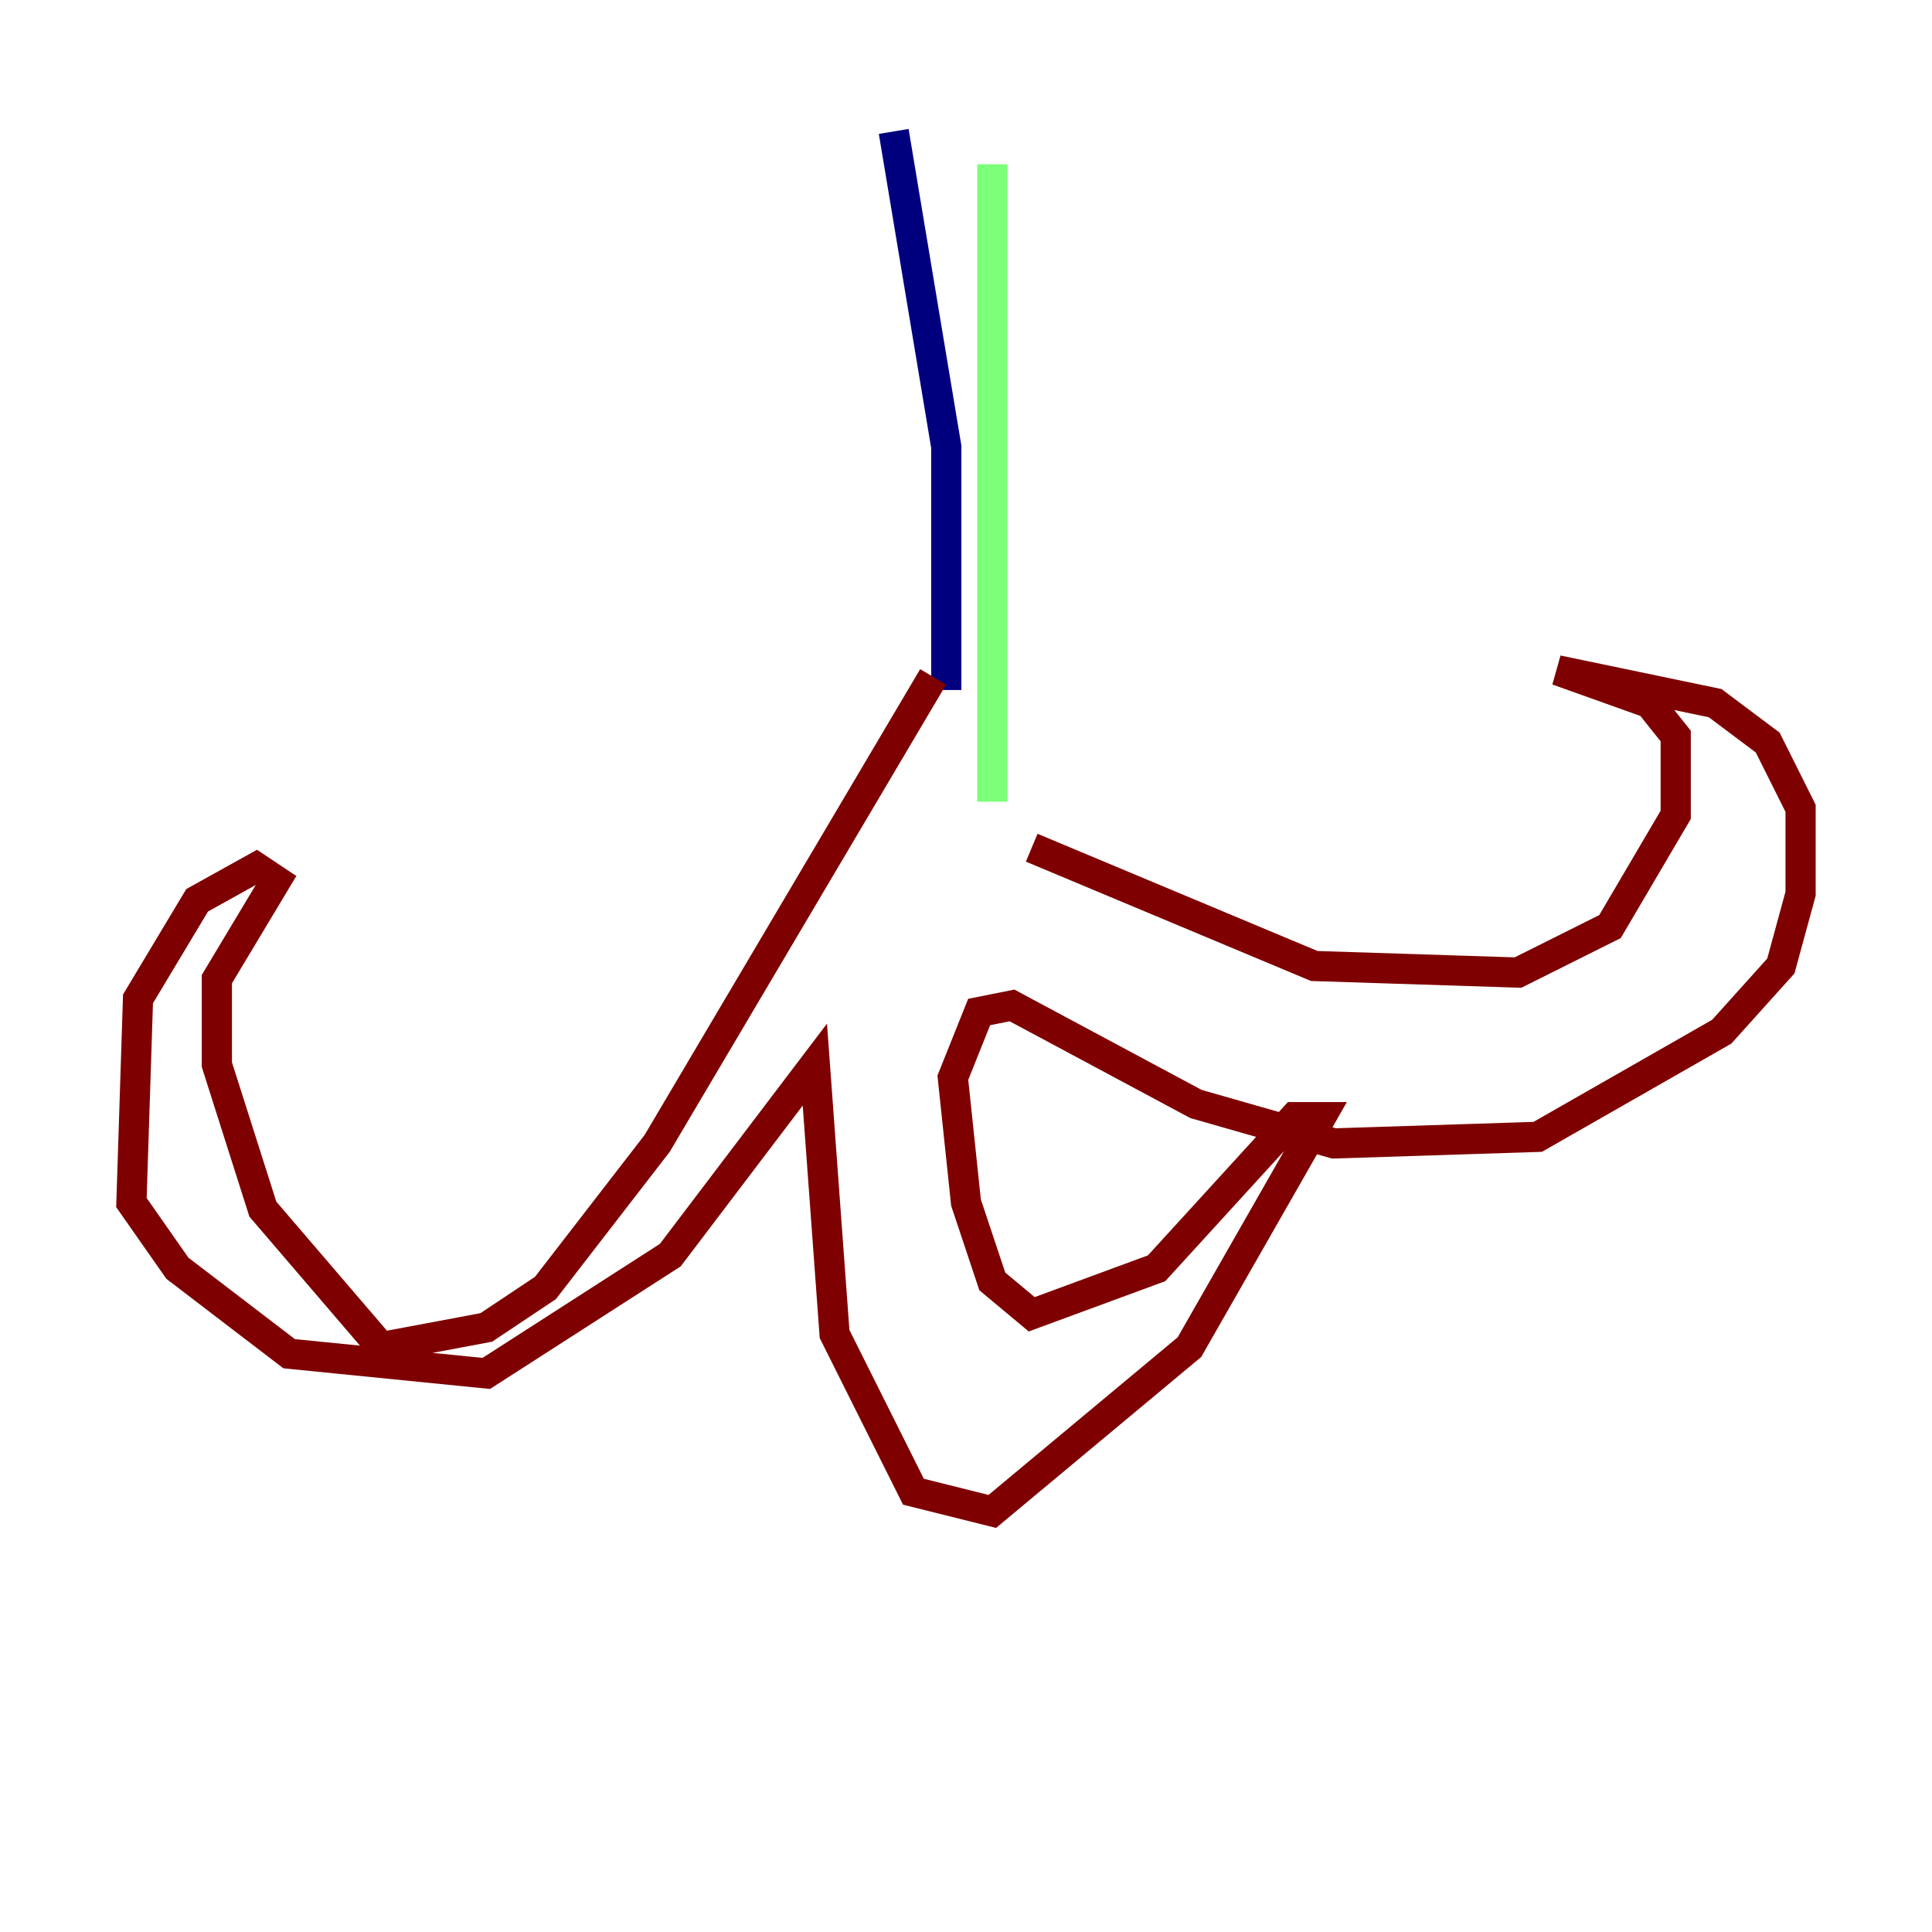 <?xml version="1.0" encoding="utf-8" ?>
<svg baseProfile="tiny" height="128" version="1.2" viewBox="0,0,128,128" width="128" xmlns="http://www.w3.org/2000/svg" xmlns:ev="http://www.w3.org/2001/xml-events" xmlns:xlink="http://www.w3.org/1999/xlink"><defs /><polyline fill="none" points="59.211,8.707 62.694,29.605 62.694,45.714" stroke="#00007f" stroke-width="2" /><polyline fill="none" points="65.742,10.884 65.742,53.116" stroke="#7cff79" stroke-width="2" /><polyline fill="none" points="61.823,44.843 43.537,75.755 36.136,85.333 32.218,87.946 25.252,89.252 17.415,80.109 14.367,70.531 14.367,64.871 18.286,58.34 16.98,57.469 13.061,59.646 9.143,66.177 8.707,79.674 11.755,84.027 19.157,89.687 32.218,90.993 44.408,83.156 53.986,70.531 55.292,88.381 60.517,98.83 65.742,100.136 78.803,89.252 87.51,74.014 85.769,74.014 76.626,84.027 68.354,87.075 65.742,84.898 64.0,79.674 63.129,71.401 64.871,67.048 67.048,66.612 79.238,73.143 88.381,75.755 101.878,75.32 114.068,68.354 117.986,64.0 119.293,59.211 119.293,53.551 117.116,49.197 113.633,46.585 103.184,44.408 109.279,46.585 111.02,48.762 111.02,53.986 106.667,61.388 100.571,64.435 87.075,64.0 68.354,56.163" stroke="#7f0000" stroke-width="2" /></svg>